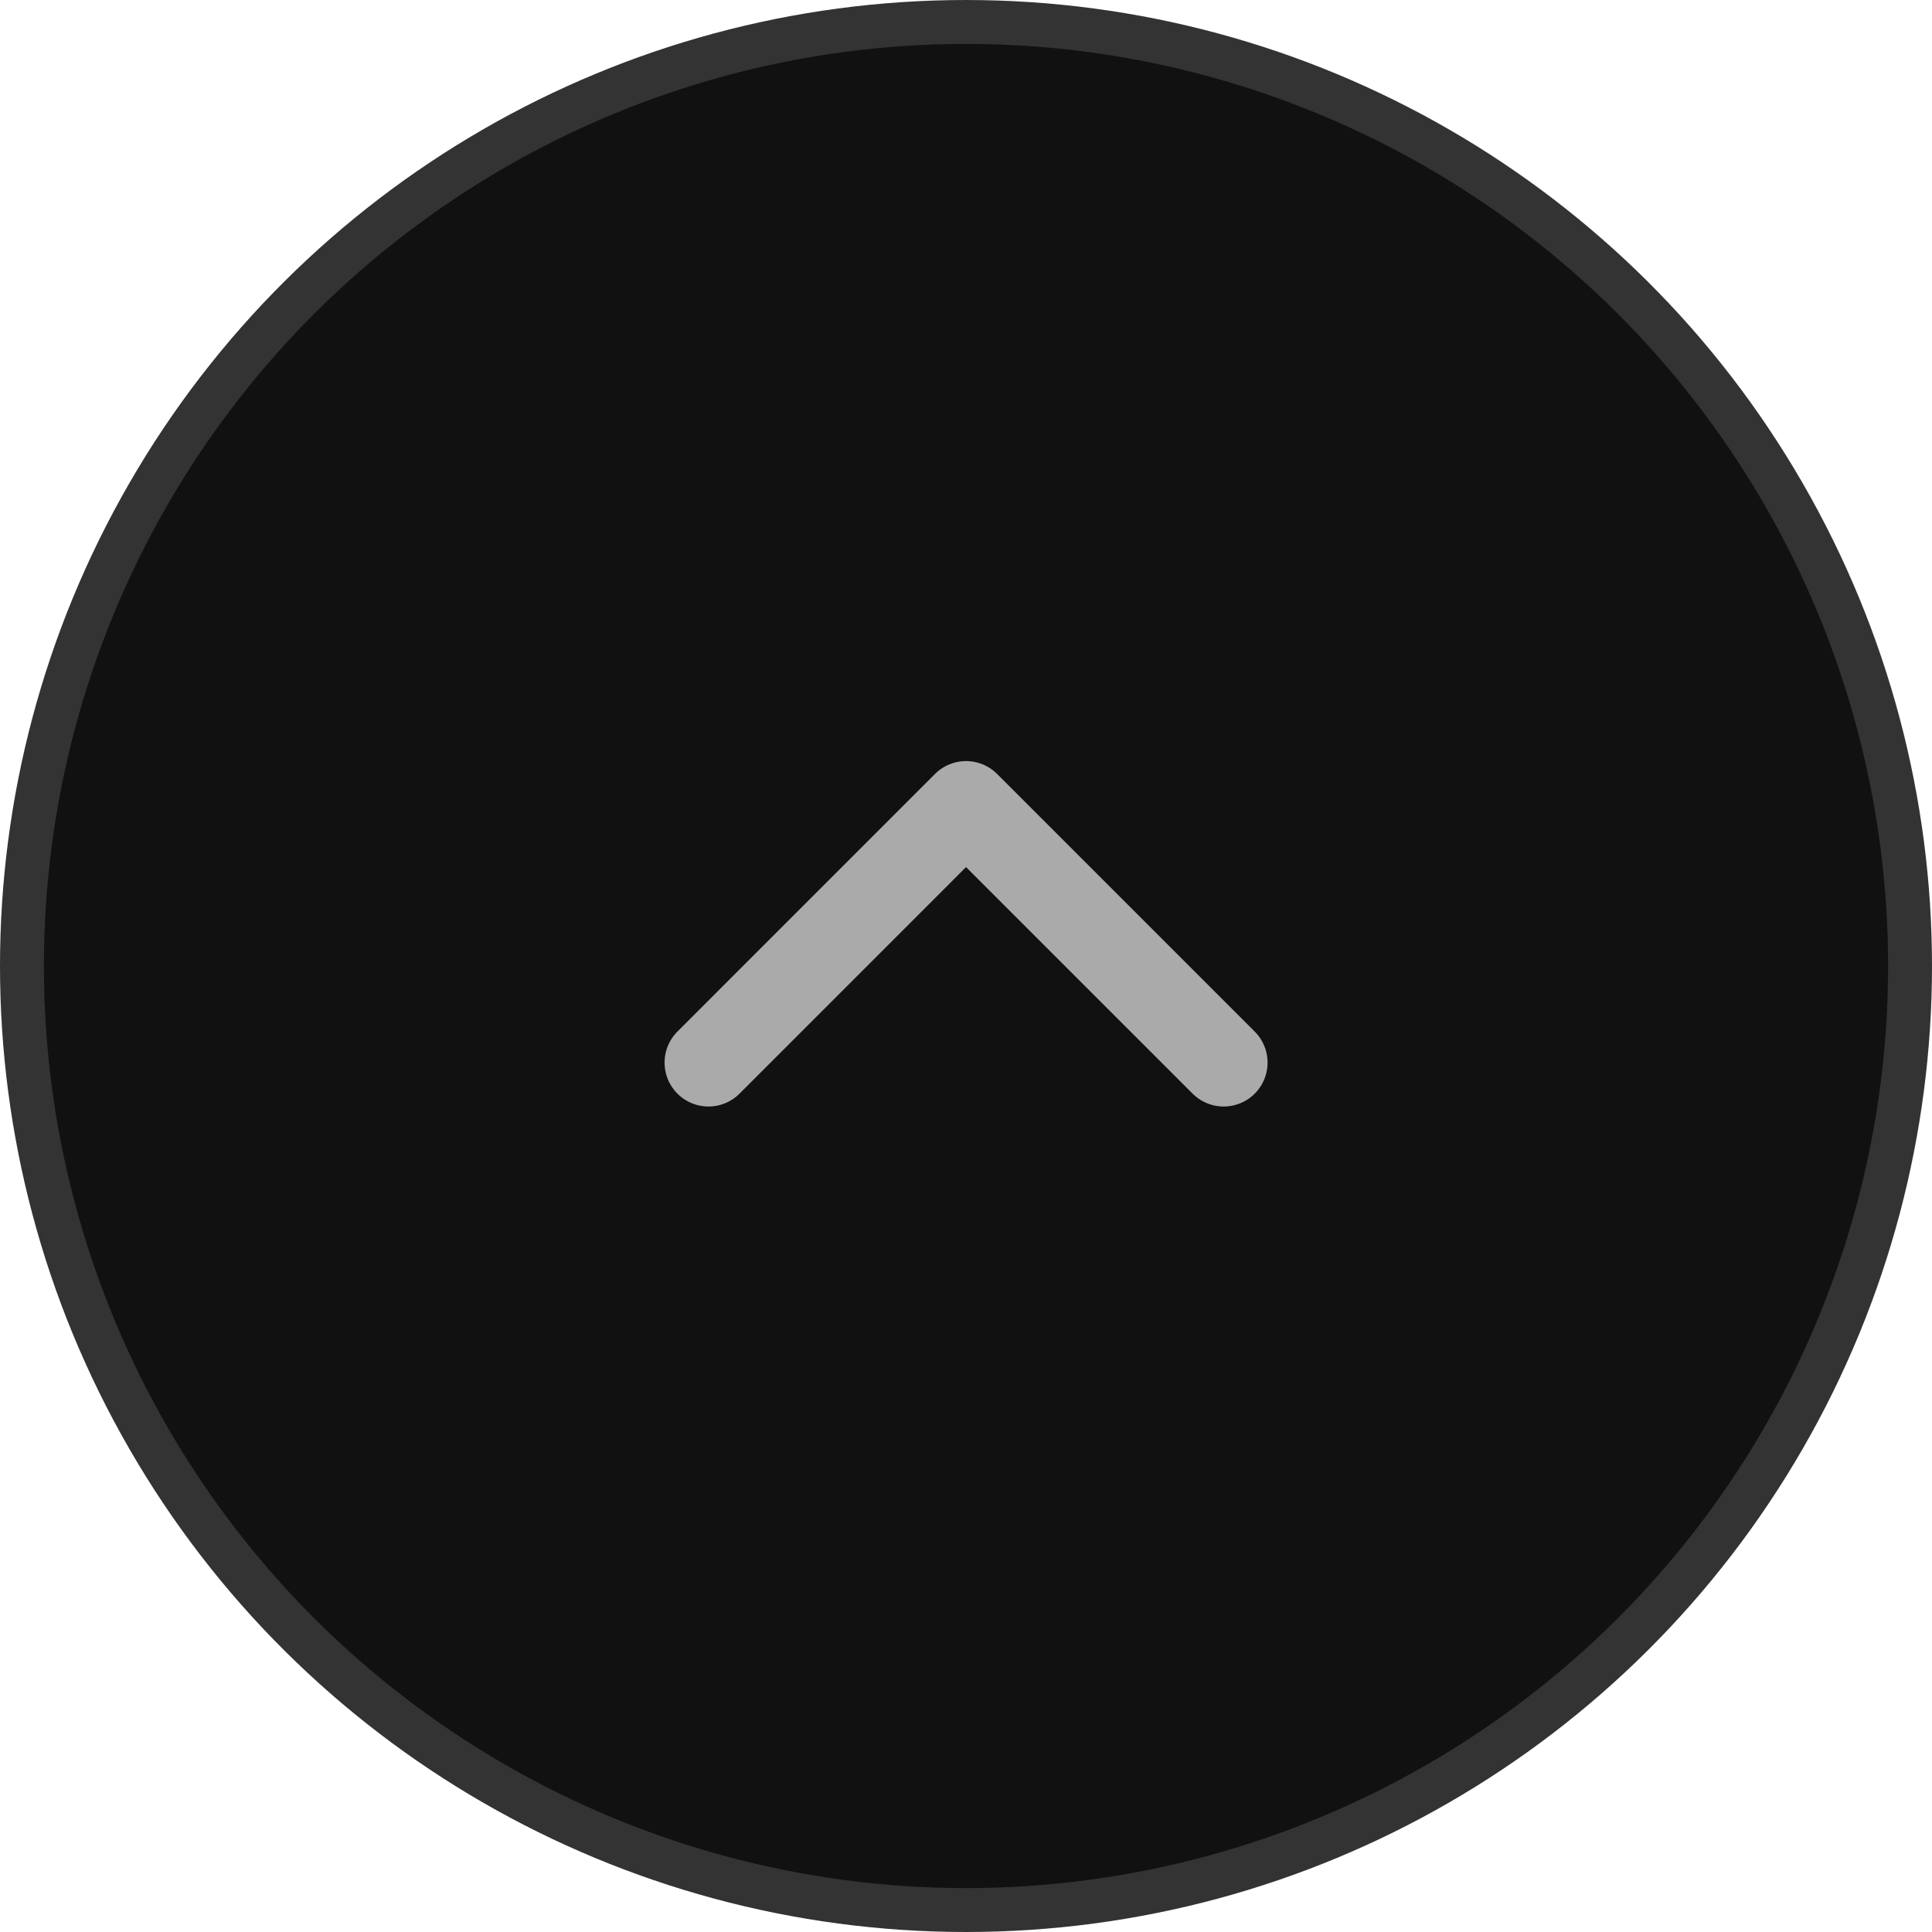 <svg width="44" height="44" viewBox="0 0 44 44" fill="none" xmlns="http://www.w3.org/2000/svg">
<circle cx="22" cy="22" r="21.5" transform="rotate(-90 22 22)" fill="#111111" stroke="#333333"/>
<path d="M16.135 24.2L22.001 18.333L27.868 24.2" stroke="#AAAAAA" stroke-width="2" stroke-linecap="round" stroke-linejoin="round"/>
</svg>
